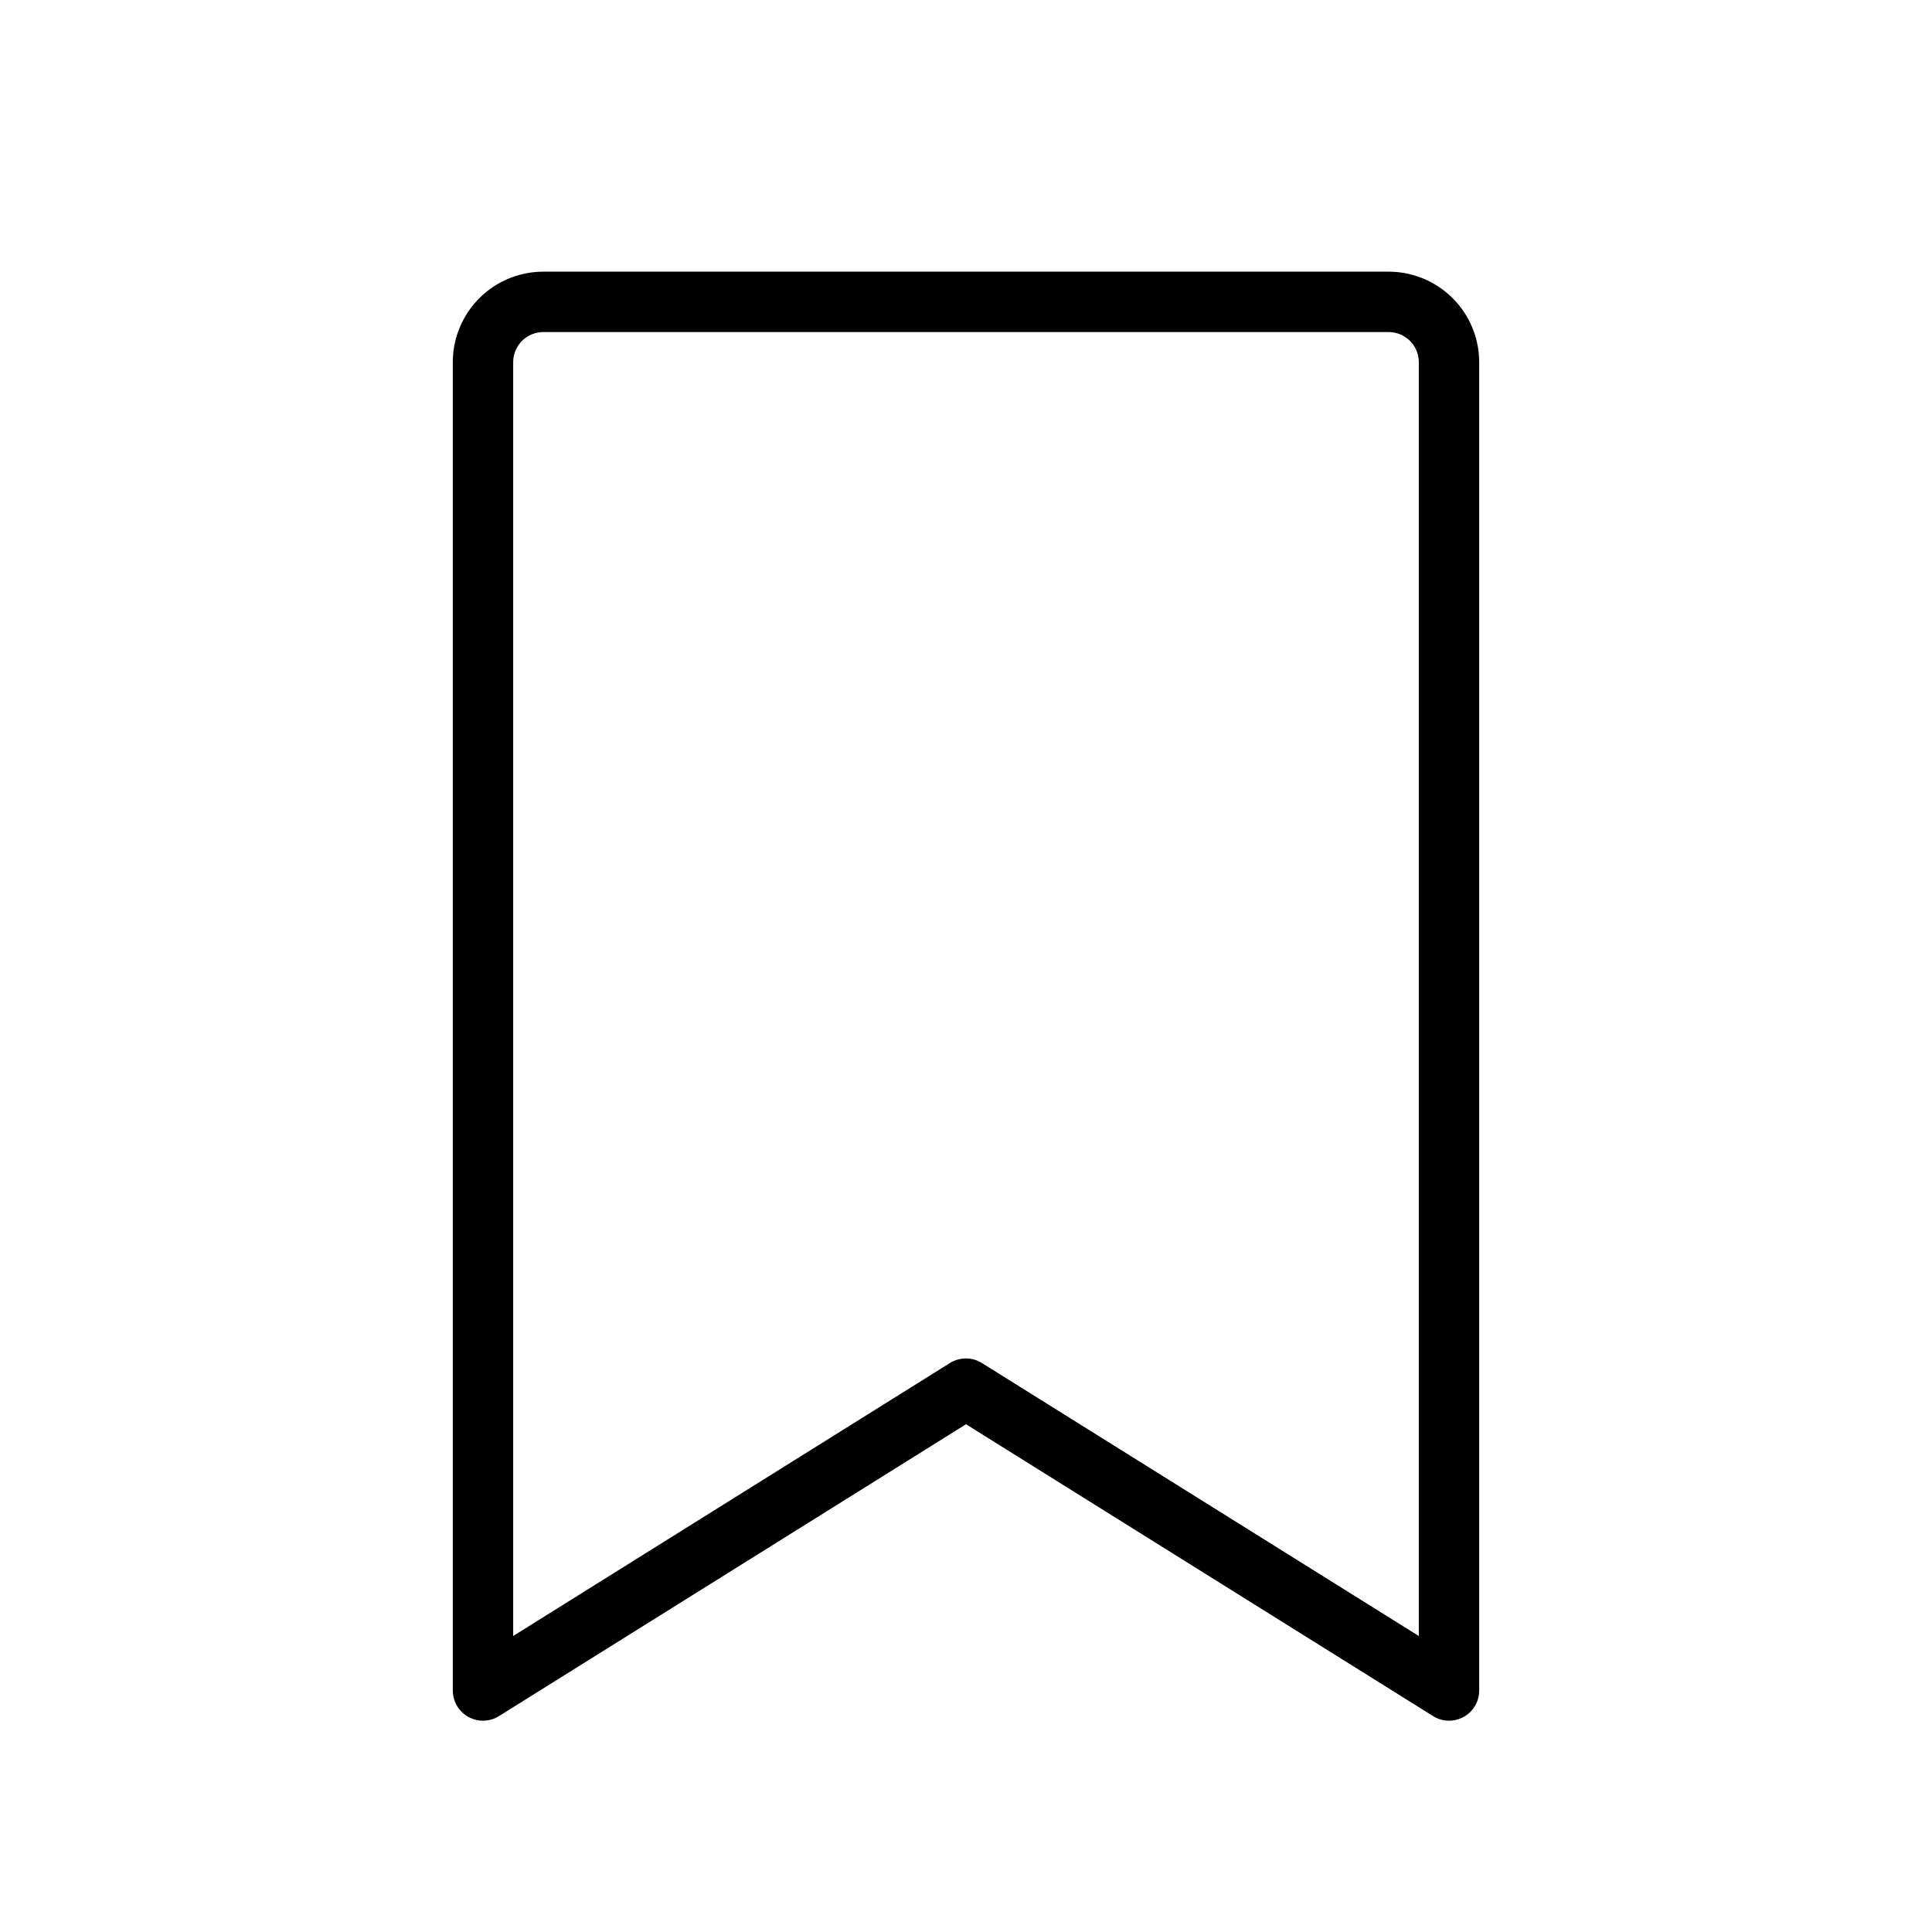 <svg xmlns="http://www.w3.org/2000/svg" width="1em" height="1em" viewBox="0 0 256 256"><path fill="currentColor" d="M184 36H72a12 12 0 0 0-12 12v176a4 4 0 0 0 6.12 3.39L128 188.72l61.89 38.67a4 4 0 0 0 2.11.61a4.06 4.06 0 0 0 1.94-.5A4 4 0 0 0 196 224V48a12 12 0 0 0-12-12m4 180.78l-57.89-36.17a4 4 0 0 0-4.24 0L68 216.78V48a4 4 0 0 1 4-4h112a4 4 0 0 1 4 4Z"/></svg>